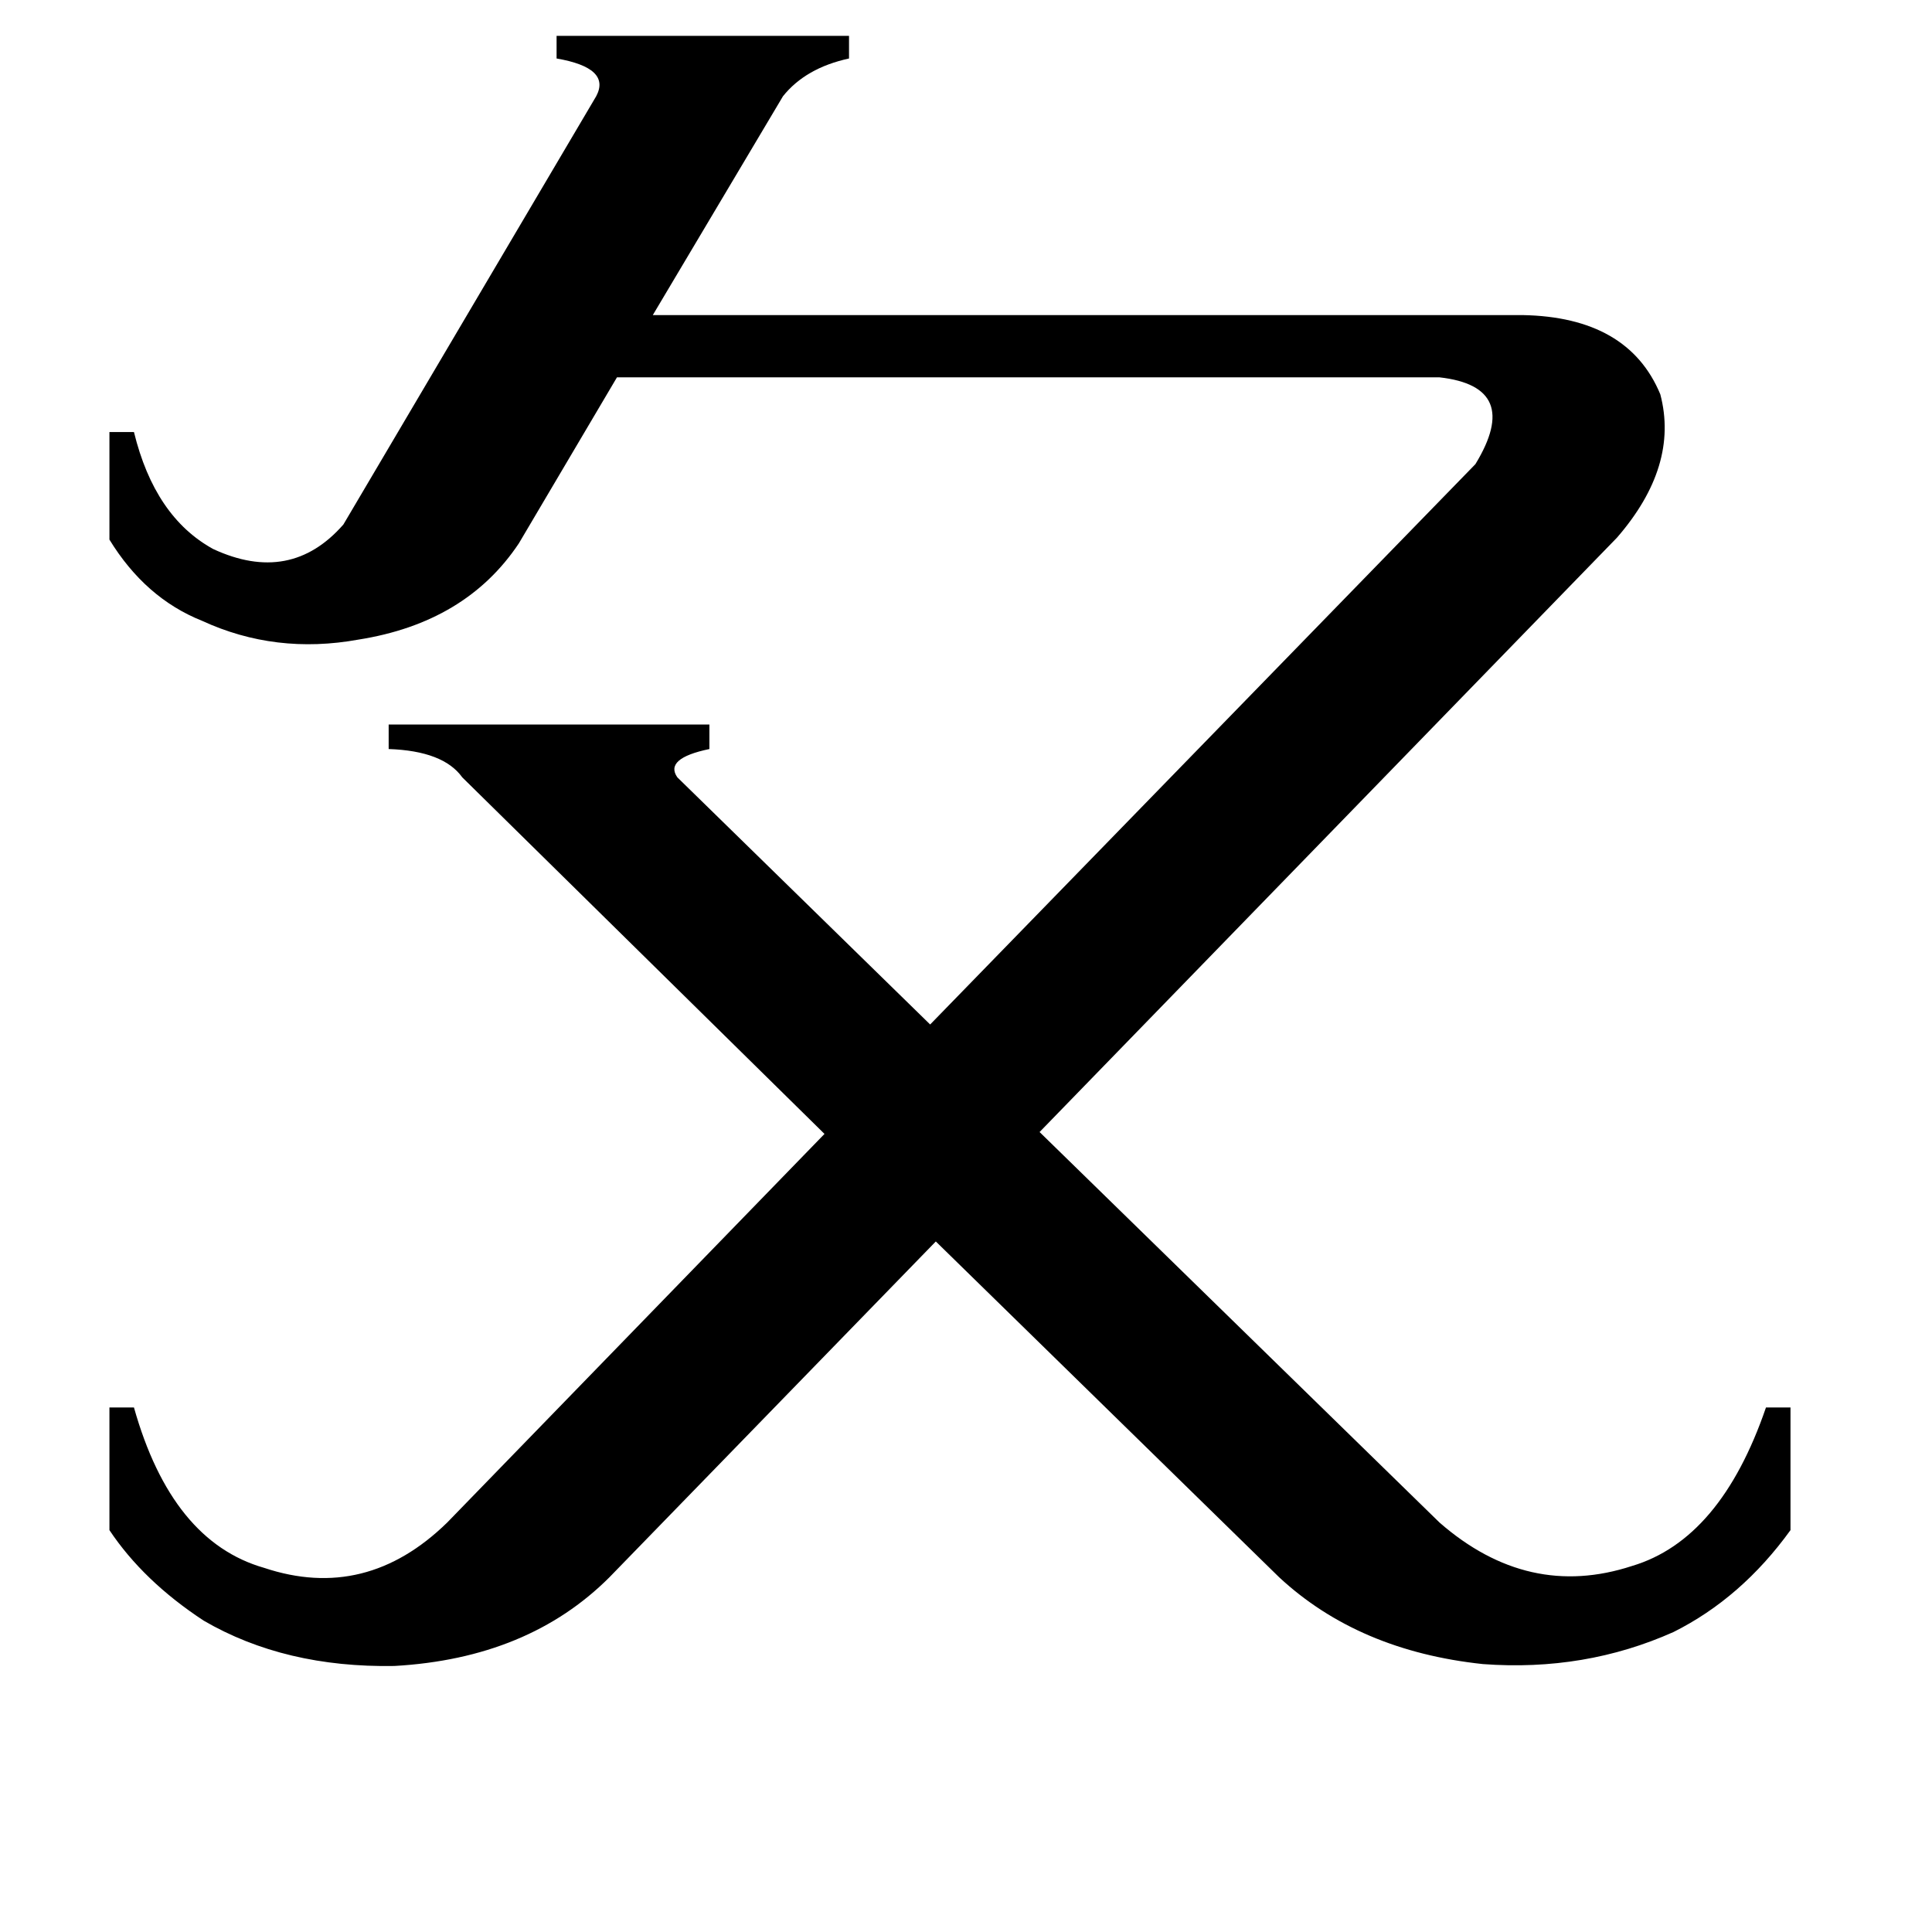 <svg xmlns="http://www.w3.org/2000/svg" viewBox="0 -800 1024 1024">
	<path fill="#000000" d="M275 -512Q247 -470 190 -461Q146 -453 107 -471Q77 -483 58 -514V-571H71Q82 -526 113 -509Q154 -490 182 -522L316 -749Q324 -764 295 -769V-781H450V-769Q427 -764 415 -749L346 -633H807Q863 -632 880 -591Q890 -553 857 -515L551 -200L763 7Q810 48 865 30Q912 16 936 -54H949V11Q923 47 887 65Q840 86 786 82Q720 75 678 36L496 -142L323 36Q280 79 209 83Q151 84 108 59Q76 38 58 11V-54H71Q91 17 140 31Q194 49 237 7L437 -199L245 -388Q235 -402 206 -403V-416H376V-403Q352 -398 359 -388L493 -257L782 -554Q807 -595 763 -600H327Z"/>
</svg>